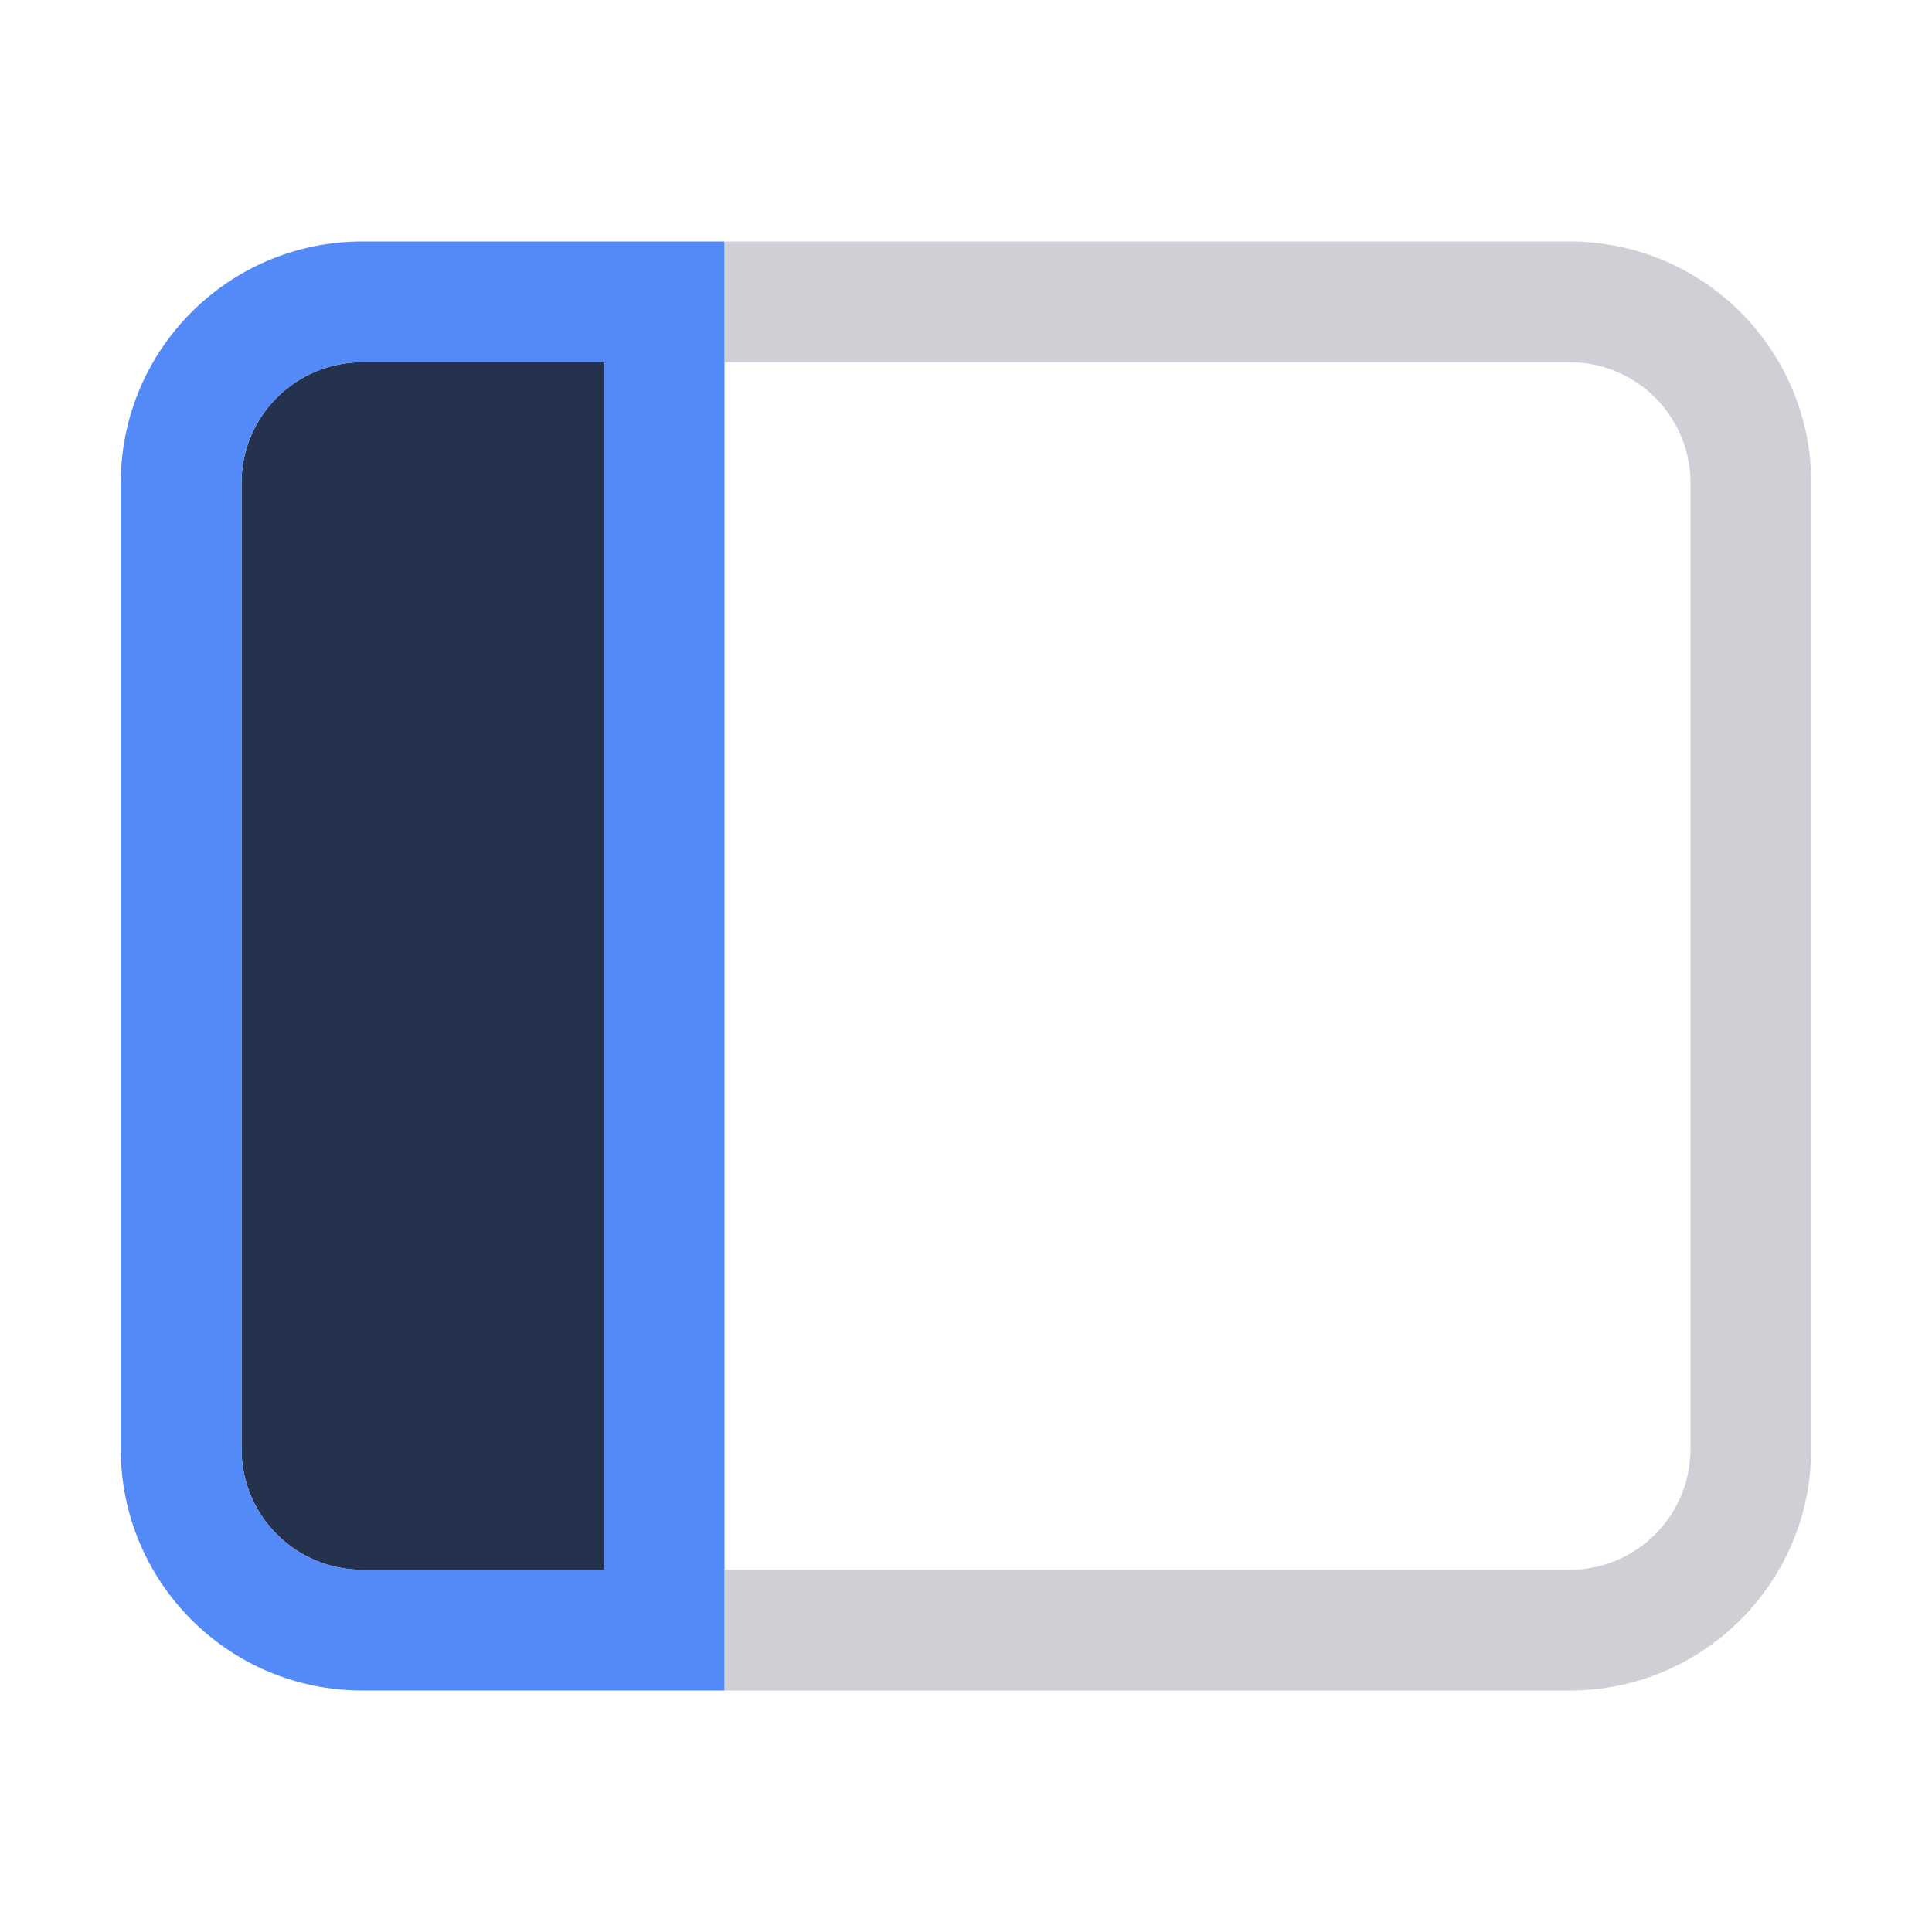 <svg width="16" height="16" viewBox="0 0 16 16" fill="none" xmlns="http://www.w3.org/2000/svg">
<g clip-path="url(#clip0_6089_49489)">
<path d="M2 4C2 3.448 2.448 3 3 3H5V13H3C2.448 13 2 12.552 2 12V4Z" fill="#25324D"/>
<path d="M6 14H13C14.105 14 15 13.105 15 12V4C15 2.895 14.105 2 13 2H6V3H13C13.552 3 14 3.448 14 4V12C14 12.552 13.552 13 13 13H6V14Z" fill="#CED0D6"/>
<path fill-rule="evenodd" clip-rule="evenodd" d="M6 2H3C1.895 2 1 2.895 1 4V12C1 13.105 1.895 14 3 14H6V2ZM5 3H3C2.448 3 2 3.448 2 4V12C2 12.552 2.448 13 3 13H5V3Z" fill="#548AF7"/>
</g>
<defs>
<clipPath id="clip0_6089_49489">
<rect width="16" height="16" fill="white"/>
</clipPath>
</defs>
</svg>
